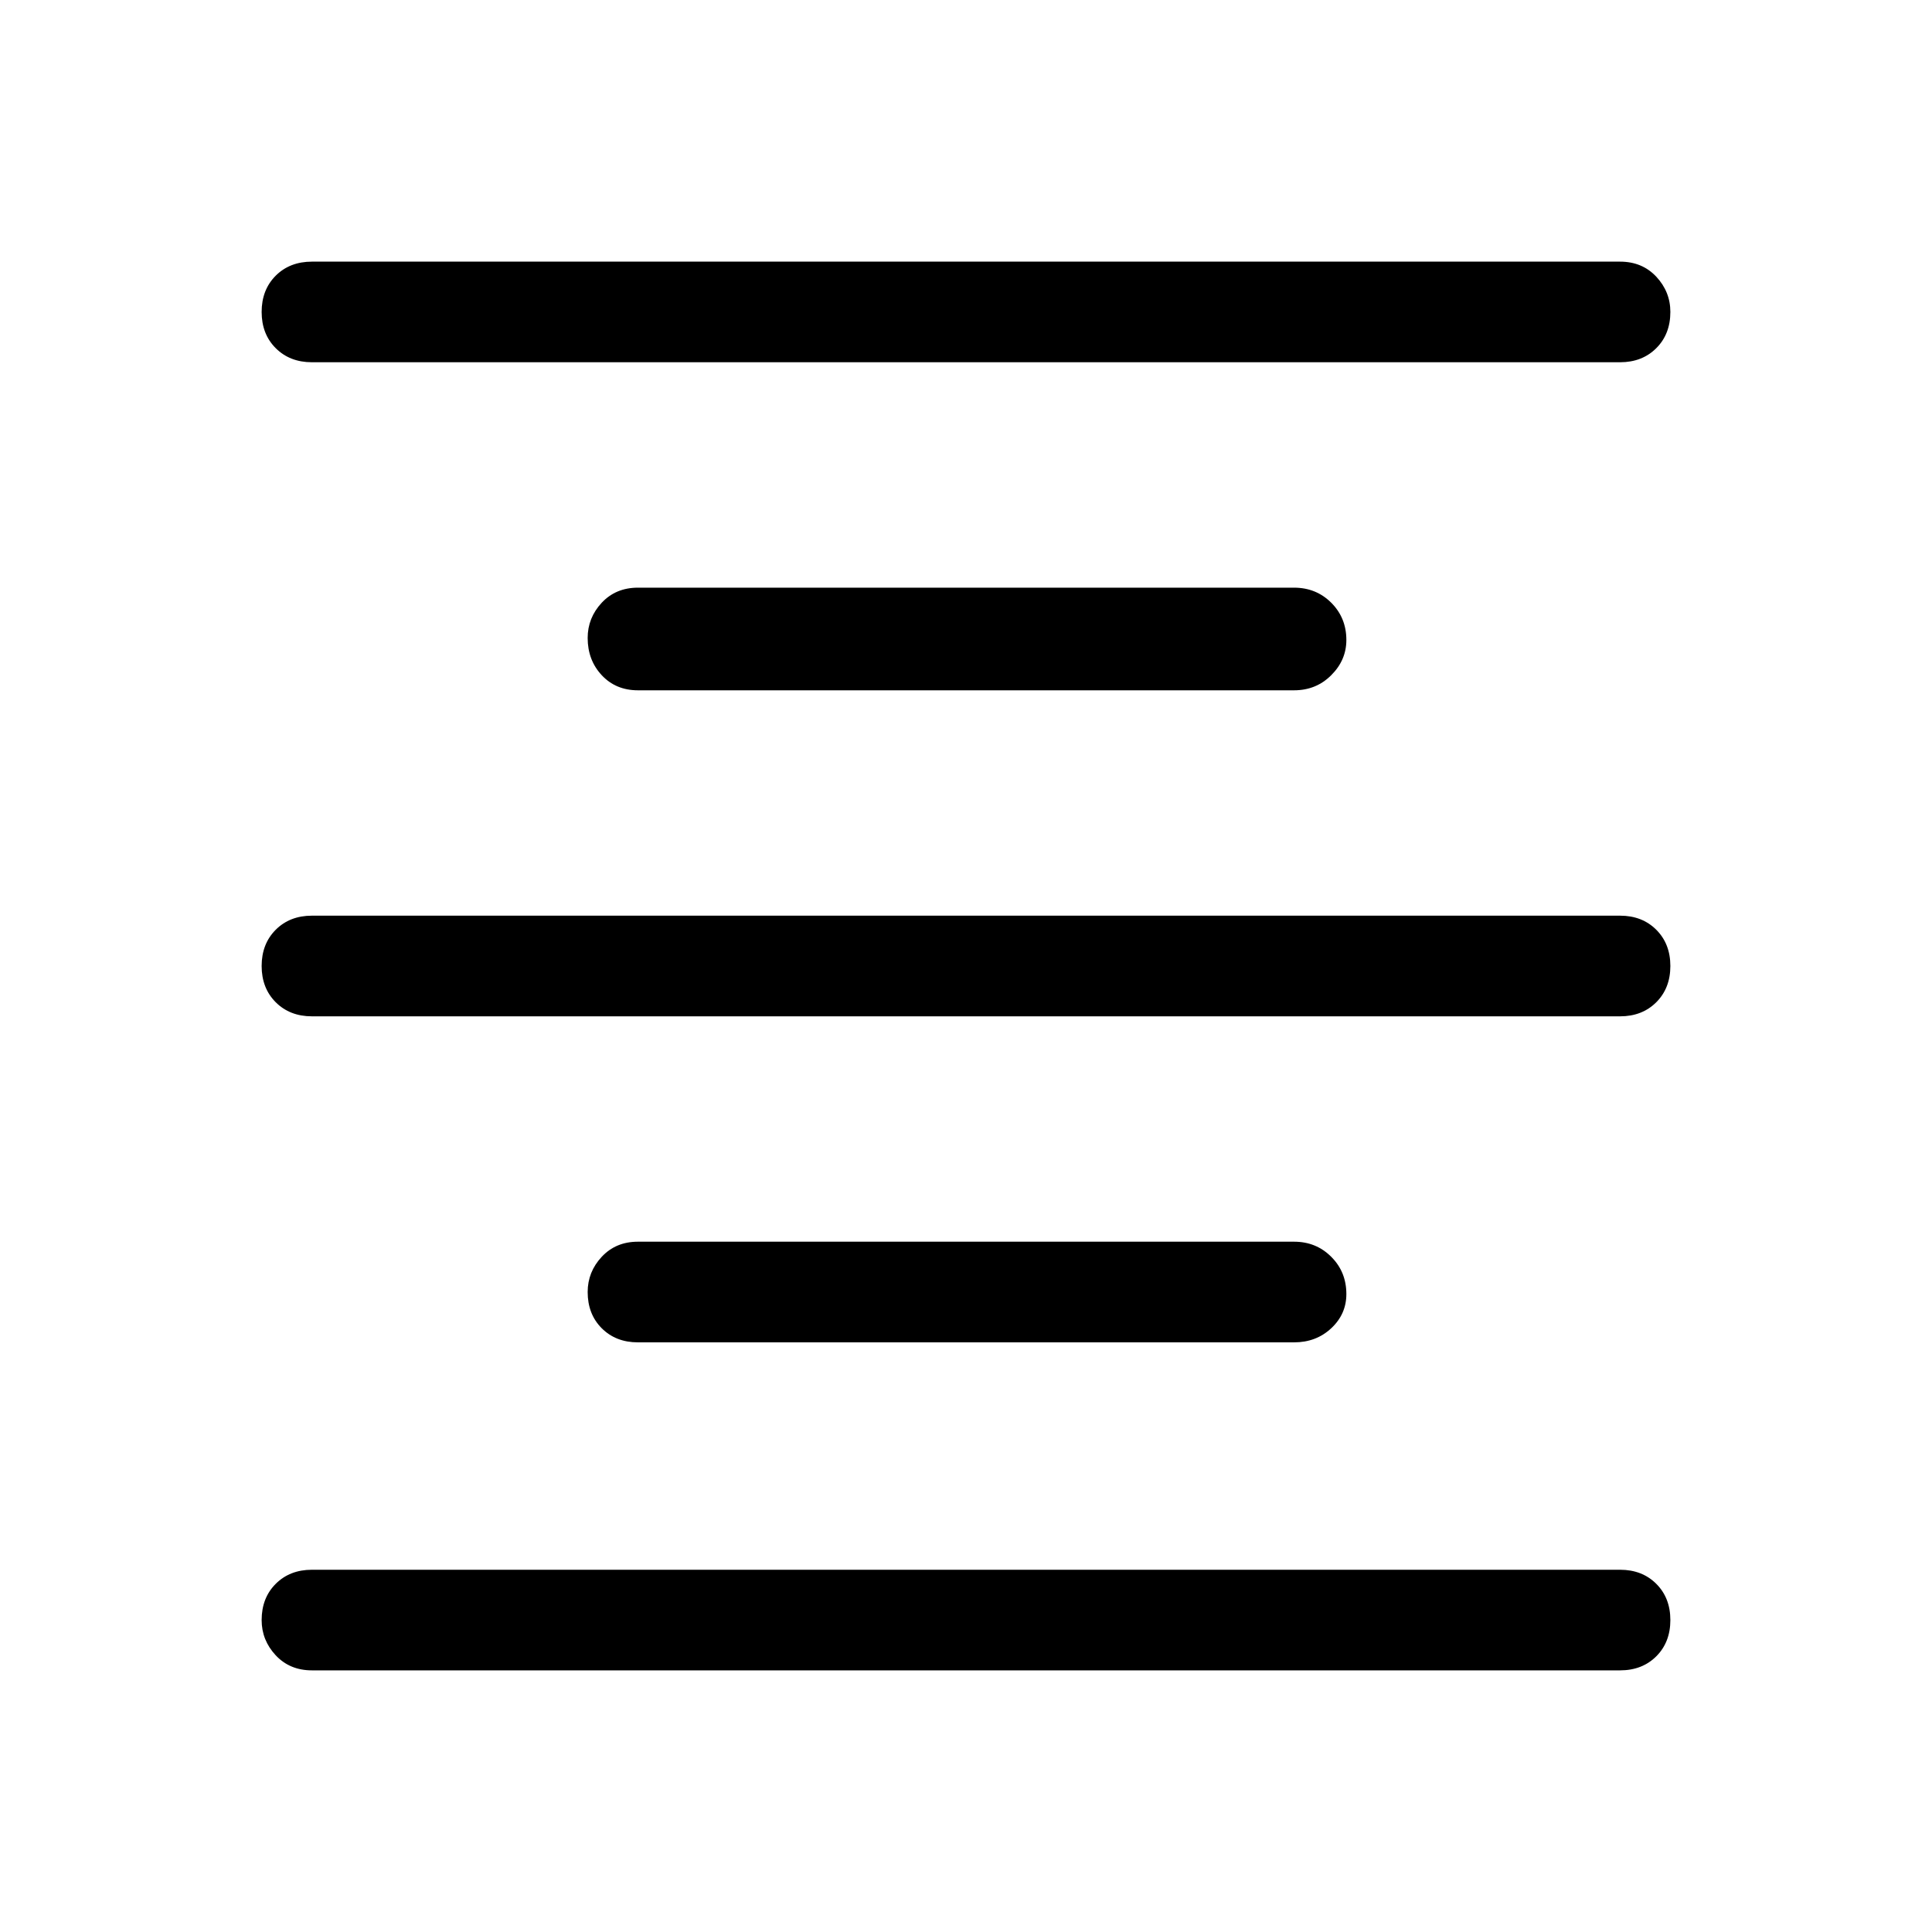 <svg xmlns="http://www.w3.org/2000/svg" height="40" width="40"><path d="M6.458 34.583Q6 34.583 5.708 34.271Q5.417 33.958 5.417 33.542Q5.417 33.083 5.708 32.792Q6 32.5 6.458 32.5H33.542Q34 32.5 34.292 32.792Q34.583 33.083 34.583 33.542Q34.583 34 34.292 34.292Q34 34.583 33.542 34.583ZM13.208 27.792Q12.75 27.792 12.458 27.5Q12.167 27.208 12.167 26.75Q12.167 26.333 12.458 26.021Q12.75 25.708 13.208 25.708H26.792Q27.25 25.708 27.562 26.021Q27.875 26.333 27.875 26.792Q27.875 27.208 27.562 27.5Q27.25 27.792 26.792 27.792ZM6.458 21.042Q6 21.042 5.708 20.75Q5.417 20.458 5.417 20Q5.417 19.542 5.708 19.25Q6 18.958 6.458 18.958H33.542Q34 18.958 34.292 19.25Q34.583 19.542 34.583 20Q34.583 20.458 34.292 20.75Q34 21.042 33.542 21.042ZM13.208 14.292Q12.75 14.292 12.458 13.979Q12.167 13.667 12.167 13.208Q12.167 12.792 12.458 12.479Q12.75 12.167 13.208 12.167H26.792Q27.25 12.167 27.562 12.479Q27.875 12.792 27.875 13.25Q27.875 13.667 27.562 13.979Q27.25 14.292 26.792 14.292ZM6.458 7.5Q6 7.5 5.708 7.208Q5.417 6.917 5.417 6.458Q5.417 6 5.708 5.708Q6 5.417 6.458 5.417H33.542Q34 5.417 34.292 5.729Q34.583 6.042 34.583 6.458Q34.583 6.917 34.292 7.208Q34 7.5 33.542 7.5Z"/></svg>